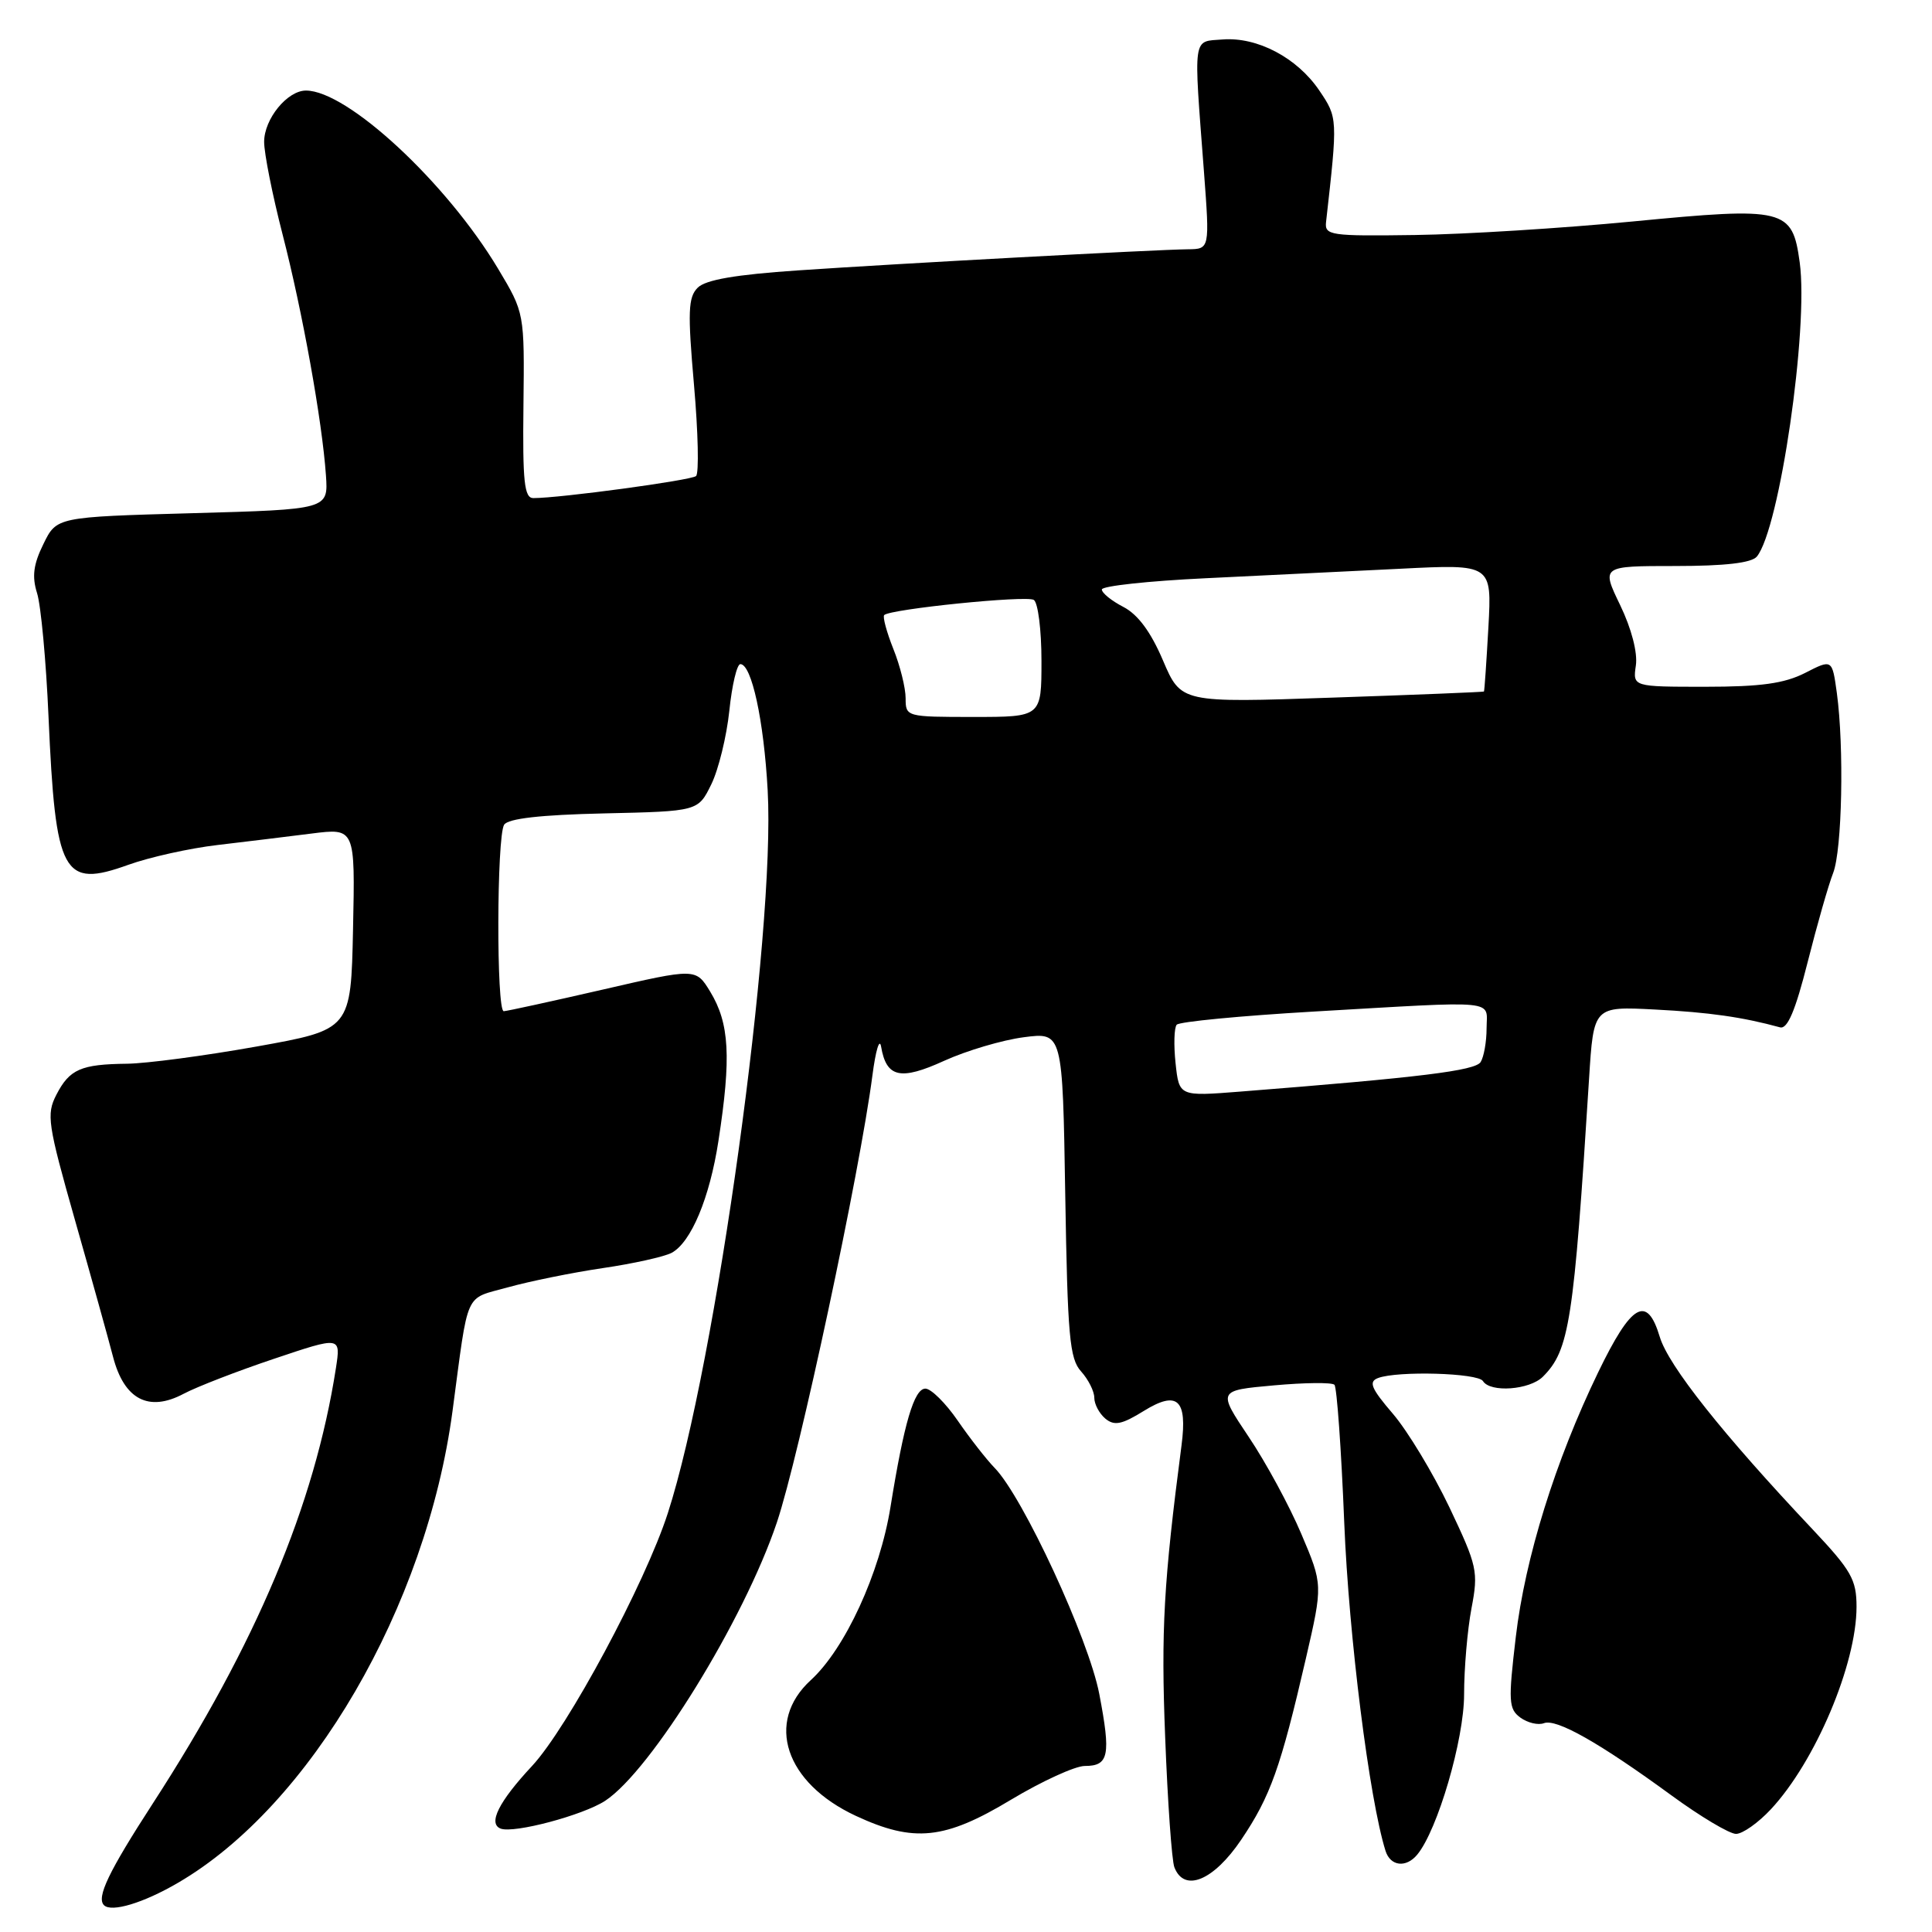 <?xml version="1.0" encoding="UTF-8" standalone="no"?>
<!DOCTYPE svg PUBLIC "-//W3C//DTD SVG 1.1//EN" "http://www.w3.org/Graphics/SVG/1.1/DTD/svg11.dtd" >
<svg xmlns="http://www.w3.org/2000/svg" xmlns:xlink="http://www.w3.org/1999/xlink" version="1.1" viewBox="0 0 256 256">
 <g >
 <path fill="currentColor"
d=" M 23.57 249.49 C 41.16 239.26 56.49 212.91 59.96 186.98 C 62.13 170.72 61.46 172.21 67.29 170.58 C 70.16 169.78 75.81 168.63 79.87 168.03 C 83.92 167.44 88.02 166.52 88.99 166.01 C 91.57 164.63 94.04 158.73 95.20 151.16 C 96.91 140.08 96.66 135.60 94.10 131.39 C 92.20 128.28 92.20 128.28 79.85 131.13 C 73.06 132.69 67.16 133.98 66.75 133.99 C 65.76 134.00 65.81 110.85 66.80 109.28 C 67.33 108.46 71.61 107.97 80.04 107.78 C 92.50 107.50 92.50 107.50 94.25 103.93 C 95.21 101.97 96.28 97.58 96.64 94.18 C 96.99 90.78 97.65 88.00 98.10 88.00 C 99.59 88.00 101.21 95.43 101.72 104.71 C 102.77 123.53 94.86 180.82 88.49 200.50 C 85.48 209.82 75.21 228.94 70.50 234.00 C 66.09 238.73 64.63 241.64 66.34 242.30 C 68.09 242.97 77.25 240.53 80.18 238.62 C 86.28 234.62 98.59 214.67 102.94 201.73 C 105.89 192.95 113.94 155.27 115.60 142.50 C 116.03 139.20 116.54 137.48 116.75 138.68 C 117.45 142.79 119.30 143.21 125.11 140.56 C 128.08 139.21 132.82 137.81 135.65 137.44 C 140.80 136.77 140.80 136.77 141.15 158.28 C 141.46 177.05 141.72 180.04 143.25 181.72 C 144.21 182.79 145.00 184.35 145.00 185.21 C 145.00 186.06 145.66 187.30 146.47 187.98 C 147.66 188.96 148.65 188.76 151.57 186.95 C 156.01 184.21 157.35 185.43 156.56 191.50 C 154.19 209.65 153.83 216.05 154.39 230.17 C 154.72 238.79 155.27 246.55 155.61 247.42 C 156.91 250.81 160.81 249.20 164.47 243.77 C 168.35 238.01 169.69 234.24 173.04 219.74 C 175.29 209.98 175.29 209.98 172.43 203.25 C 170.86 199.54 167.72 193.75 165.45 190.38 C 161.34 184.24 161.34 184.24 168.79 183.57 C 172.88 183.20 176.49 183.16 176.82 183.49 C 177.14 183.81 177.73 192.05 178.12 201.79 C 178.73 216.84 181.44 238.41 183.59 245.25 C 184.23 247.29 186.31 247.54 187.79 245.75 C 190.49 242.49 194.00 230.50 194.00 224.52 C 194.00 221.08 194.44 215.95 194.98 213.11 C 195.91 208.22 195.75 207.52 192.05 199.72 C 189.89 195.20 186.53 189.63 184.58 187.35 C 181.68 183.97 181.31 183.09 182.59 182.60 C 185.17 181.62 195.83 181.92 196.50 183.00 C 197.46 184.56 202.68 184.18 204.44 182.42 C 207.95 178.91 208.53 175.19 210.56 142.92 C 211.16 133.34 211.16 133.34 219.33 133.77 C 226.49 134.14 230.90 134.77 235.87 136.13 C 236.85 136.39 237.90 133.92 239.52 127.50 C 240.77 122.55 242.29 117.23 242.90 115.68 C 244.09 112.63 244.37 99.00 243.39 91.81 C 242.77 87.33 242.77 87.33 239.18 89.17 C 236.42 90.57 233.31 91.00 225.96 91.00 C 216.35 91.00 216.35 91.00 216.76 88.18 C 217.01 86.48 216.18 83.29 214.68 80.18 C 212.18 75.00 212.18 75.00 221.97 75.00 C 228.58 75.00 232.09 74.59 232.79 73.75 C 235.80 70.10 239.67 43.52 238.47 34.76 C 237.49 27.62 236.55 27.39 216.30 29.35 C 207.06 30.24 194.10 31.05 187.50 31.14 C 176.24 31.30 175.51 31.19 175.71 29.41 C 177.26 15.68 177.26 15.60 174.82 12.00 C 171.89 7.66 166.61 4.87 162.00 5.23 C 157.99 5.54 158.14 4.46 159.53 22.75 C 160.30 33.00 160.30 33.00 157.40 33.03 C 153.07 33.08 119.20 34.91 105.72 35.83 C 97.47 36.39 93.50 37.07 92.45 38.12 C 91.18 39.39 91.11 41.31 91.96 51.03 C 92.51 57.30 92.63 62.73 92.23 63.08 C 91.57 63.65 74.23 66.00 70.67 66.00 C 69.47 66.00 69.24 63.85 69.36 53.73 C 69.50 41.46 69.50 41.46 66.00 35.61 C 59.15 24.17 46.03 12.00 40.54 12.00 C 38.07 12.00 35.00 15.76 35.00 18.80 C 35.00 20.33 36.10 25.85 37.44 31.05 C 40.07 41.24 42.69 55.77 43.19 63.00 C 43.50 67.50 43.50 67.50 25.50 68.00 C 7.50 68.50 7.50 68.50 5.75 72.09 C 4.42 74.79 4.22 76.39 4.91 78.59 C 5.42 80.19 6.11 87.58 6.43 95.00 C 7.36 115.96 8.31 117.72 17.01 114.59 C 19.82 113.58 25.13 112.40 28.81 111.97 C 32.49 111.54 38.10 110.85 41.28 110.45 C 47.06 109.72 47.06 109.72 46.78 123.08 C 46.50 136.43 46.50 136.43 34.00 138.67 C 27.12 139.90 19.40 140.92 16.83 140.95 C 10.72 141.02 9.22 141.67 7.47 145.06 C 6.13 147.66 6.31 148.91 9.94 161.69 C 12.10 169.28 14.37 177.43 14.98 179.79 C 16.45 185.44 19.70 187.14 24.32 184.69 C 26.07 183.76 31.47 181.67 36.33 180.04 C 45.16 177.07 45.16 177.07 44.51 181.29 C 41.69 199.41 33.94 217.83 20.28 238.92 C 14.39 248.01 12.75 251.42 13.78 252.45 C 14.77 253.43 19.00 252.16 23.57 249.49 Z  M 133.95 238.48 C 138.05 236.02 142.46 234.00 143.74 234.00 C 146.93 234.00 147.22 232.60 145.66 224.46 C 144.26 217.16 135.55 198.34 131.79 194.50 C 130.72 193.40 128.52 190.59 126.91 188.25 C 125.30 185.91 123.37 184.00 122.62 184.00 C 121.13 184.00 119.79 188.55 118.00 199.65 C 116.59 208.45 111.99 218.46 107.43 222.63 C 101.36 228.19 104.04 236.25 113.40 240.61 C 121.10 244.19 125.17 243.77 133.95 238.48 Z  M 234.64 239.75 C 240.54 233.43 246.00 220.52 246.00 212.91 C 246.00 209.31 245.31 208.10 240.19 202.66 C 228.25 190.01 221.07 180.95 219.93 177.15 C 218.24 171.51 216.18 172.70 211.76 181.85 C 206.09 193.57 202.08 206.44 200.85 216.91 C 199.84 225.46 199.90 226.45 201.47 227.60 C 202.42 228.29 203.82 228.62 204.58 228.33 C 206.23 227.70 211.90 230.90 221.48 237.90 C 225.32 240.71 229.17 243.00 230.03 243.00 C 230.90 243.00 232.97 241.54 234.64 239.75 Z  M 155.77 140.89 C 155.51 138.47 155.58 136.17 155.92 135.78 C 156.27 135.38 164.41 134.60 174.02 134.04 C 198.93 132.60 197.00 132.41 196.98 136.25 C 196.98 138.04 196.62 140.05 196.19 140.73 C 195.46 141.87 188.25 142.76 164.37 144.64 C 156.24 145.28 156.24 145.28 155.77 140.89 Z  M 120.00 92.52 C 120.00 91.16 119.27 88.21 118.37 85.98 C 117.48 83.74 116.94 81.73 117.16 81.50 C 117.97 80.70 135.98 78.87 136.98 79.49 C 137.54 79.83 138.00 83.47 138.00 87.56 C 138.00 95.00 138.00 95.00 129.00 95.00 C 120.09 95.00 120.00 94.98 120.00 92.52 Z  M 154.10 87.51 C 152.49 83.73 150.78 81.42 148.85 80.42 C 147.28 79.61 146.00 78.57 146.00 78.11 C 146.00 77.65 152.19 76.98 159.75 76.62 C 167.31 76.26 178.94 75.69 185.59 75.36 C 197.68 74.75 197.68 74.75 197.22 83.12 C 196.96 87.73 196.70 91.56 196.63 91.63 C 196.56 91.70 187.50 92.07 176.50 92.44 C 156.50 93.13 156.50 93.13 154.10 87.51 Z "/>
</g>
</svg>
